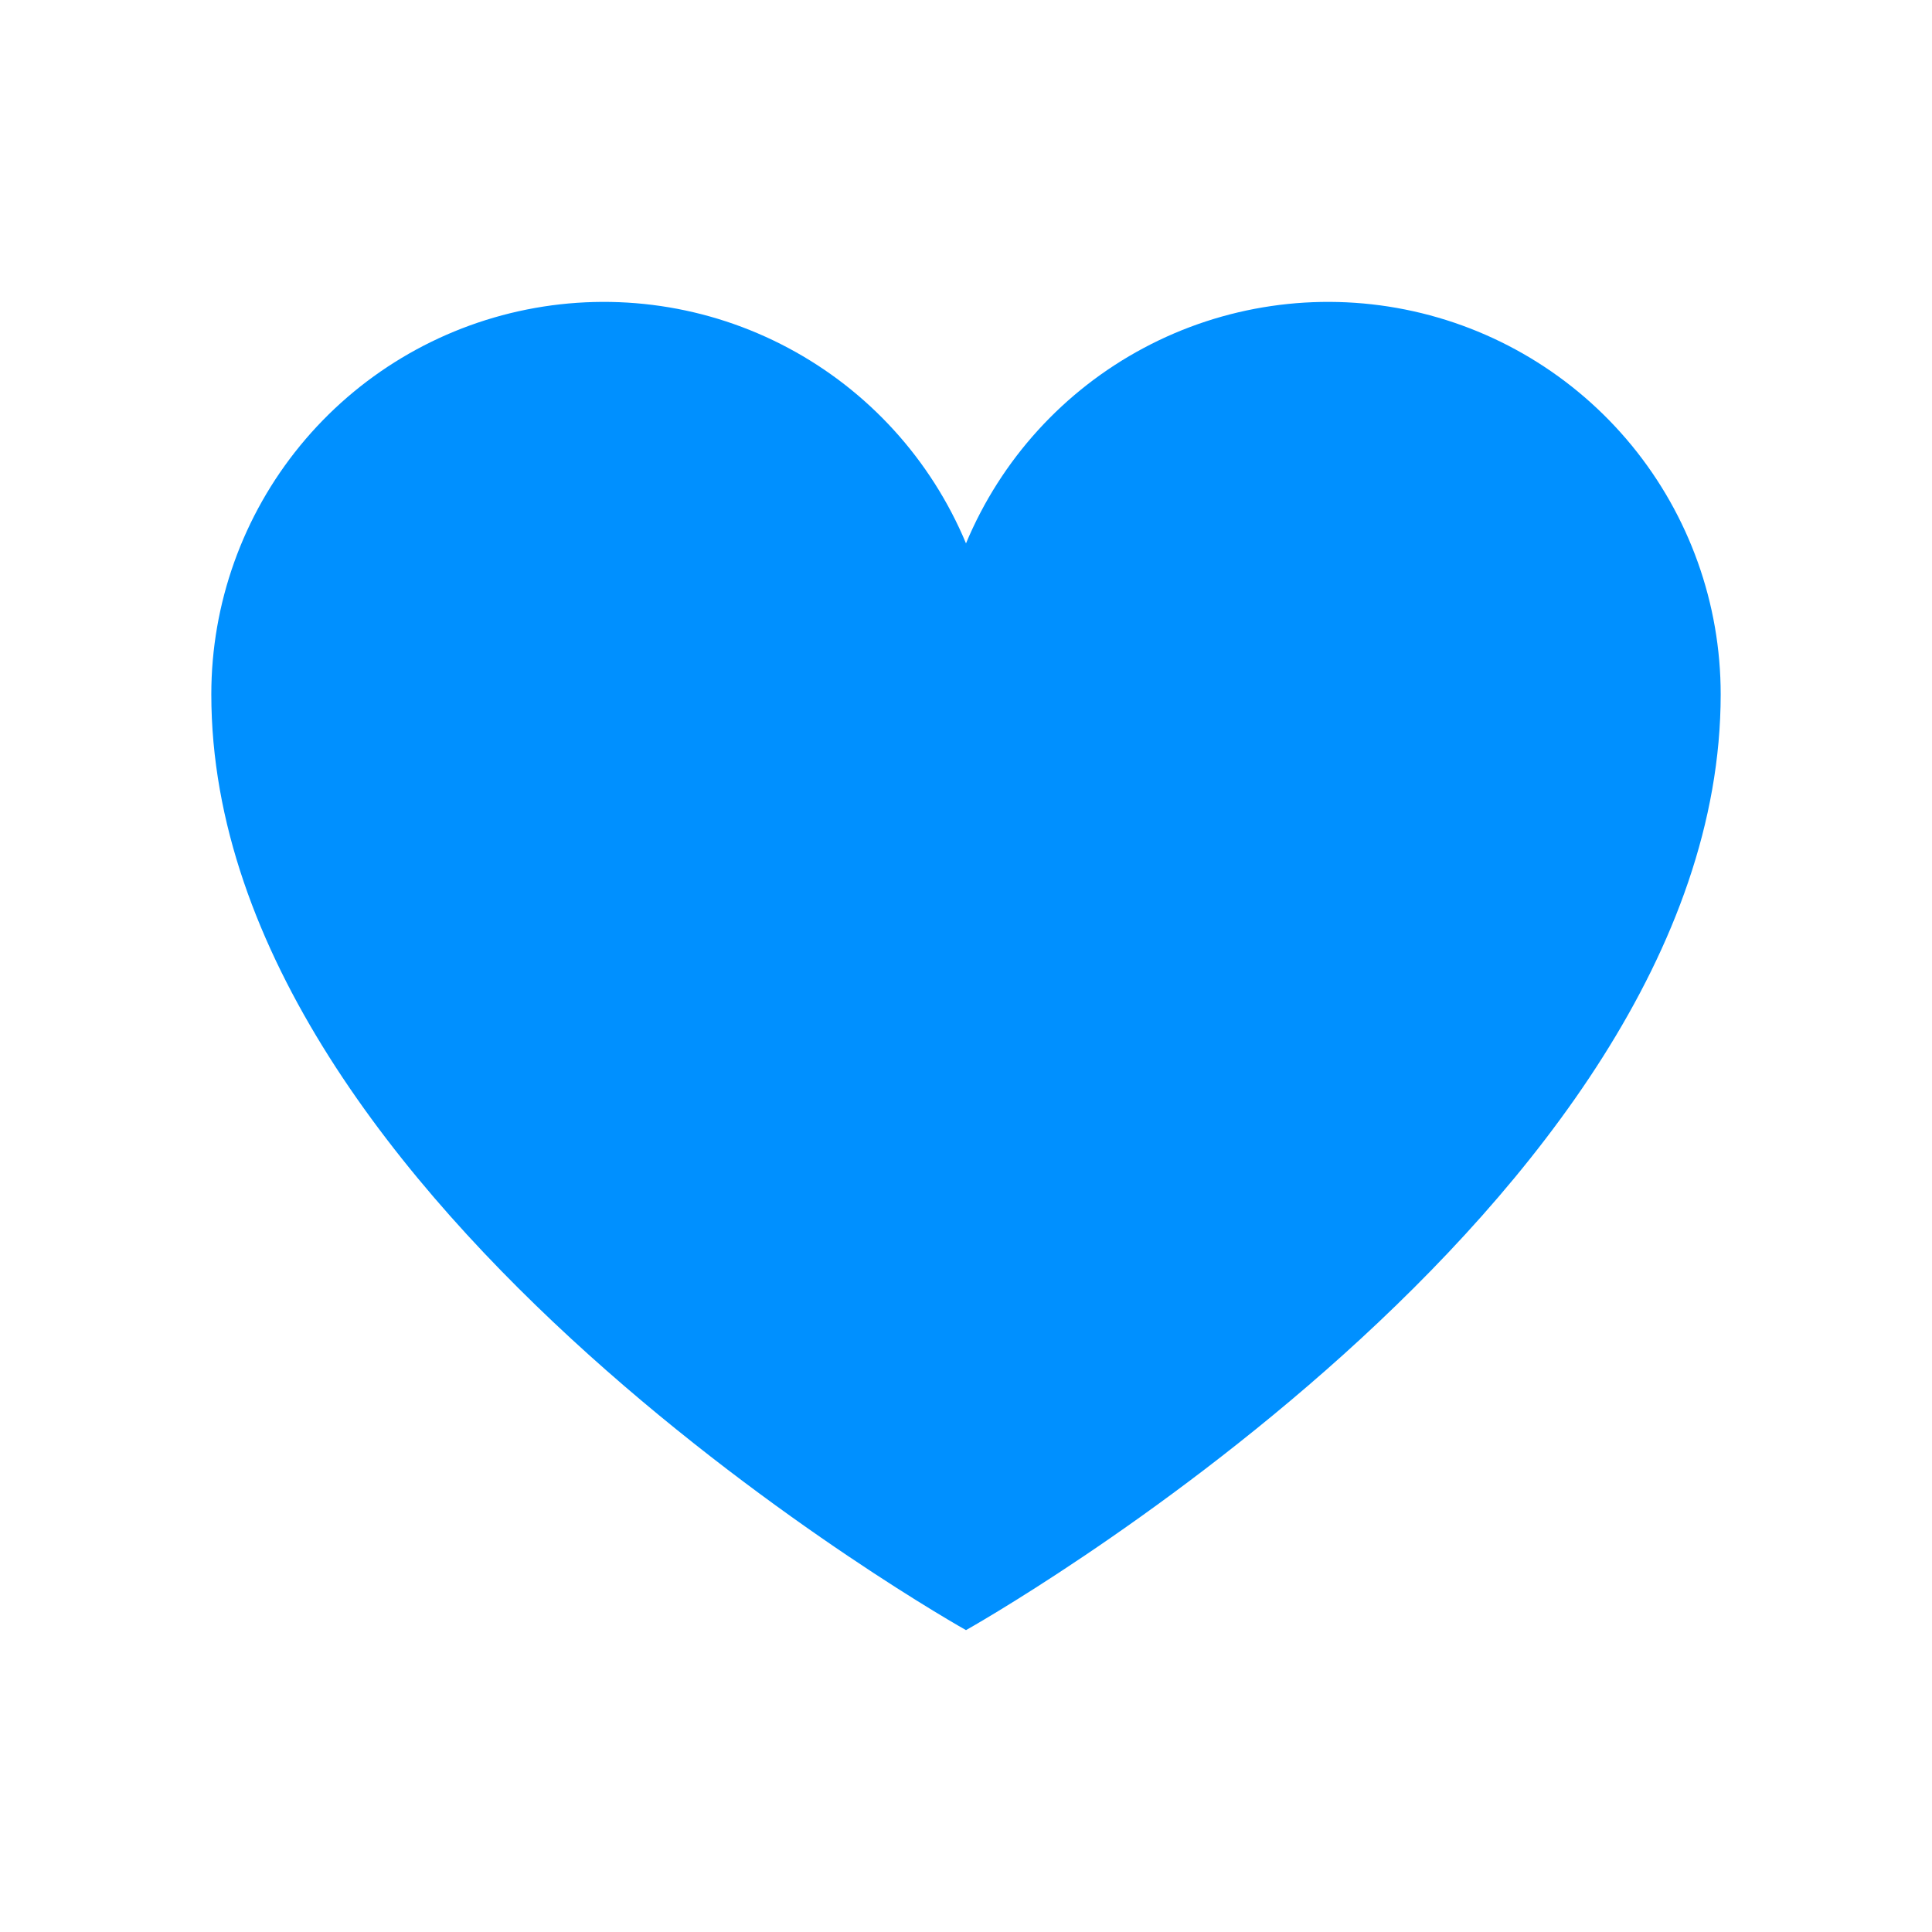 <svg width="24" height="24" viewBox="0 0 24 24" fill="none" xmlns="http://www.w3.org/2000/svg">
<path d="M12 20.25C12 20.25 21.375 15 21.375 8.625C21.375 7.498 20.985 6.406 20.27 5.534C19.555 4.663 18.561 4.066 17.456 3.845C16.351 3.624 15.203 3.792 14.209 4.322C13.214 4.852 12.434 5.71 12 6.75C11.566 5.71 10.786 4.852 9.791 4.322C8.797 3.792 7.649 3.624 6.544 3.845C5.439 4.066 4.444 4.663 3.73 5.534C3.015 6.406 2.625 7.498 2.625 8.625C2.625 15 12 20.25 12 20.25Z" fill="#0090FF"/>
</svg>
